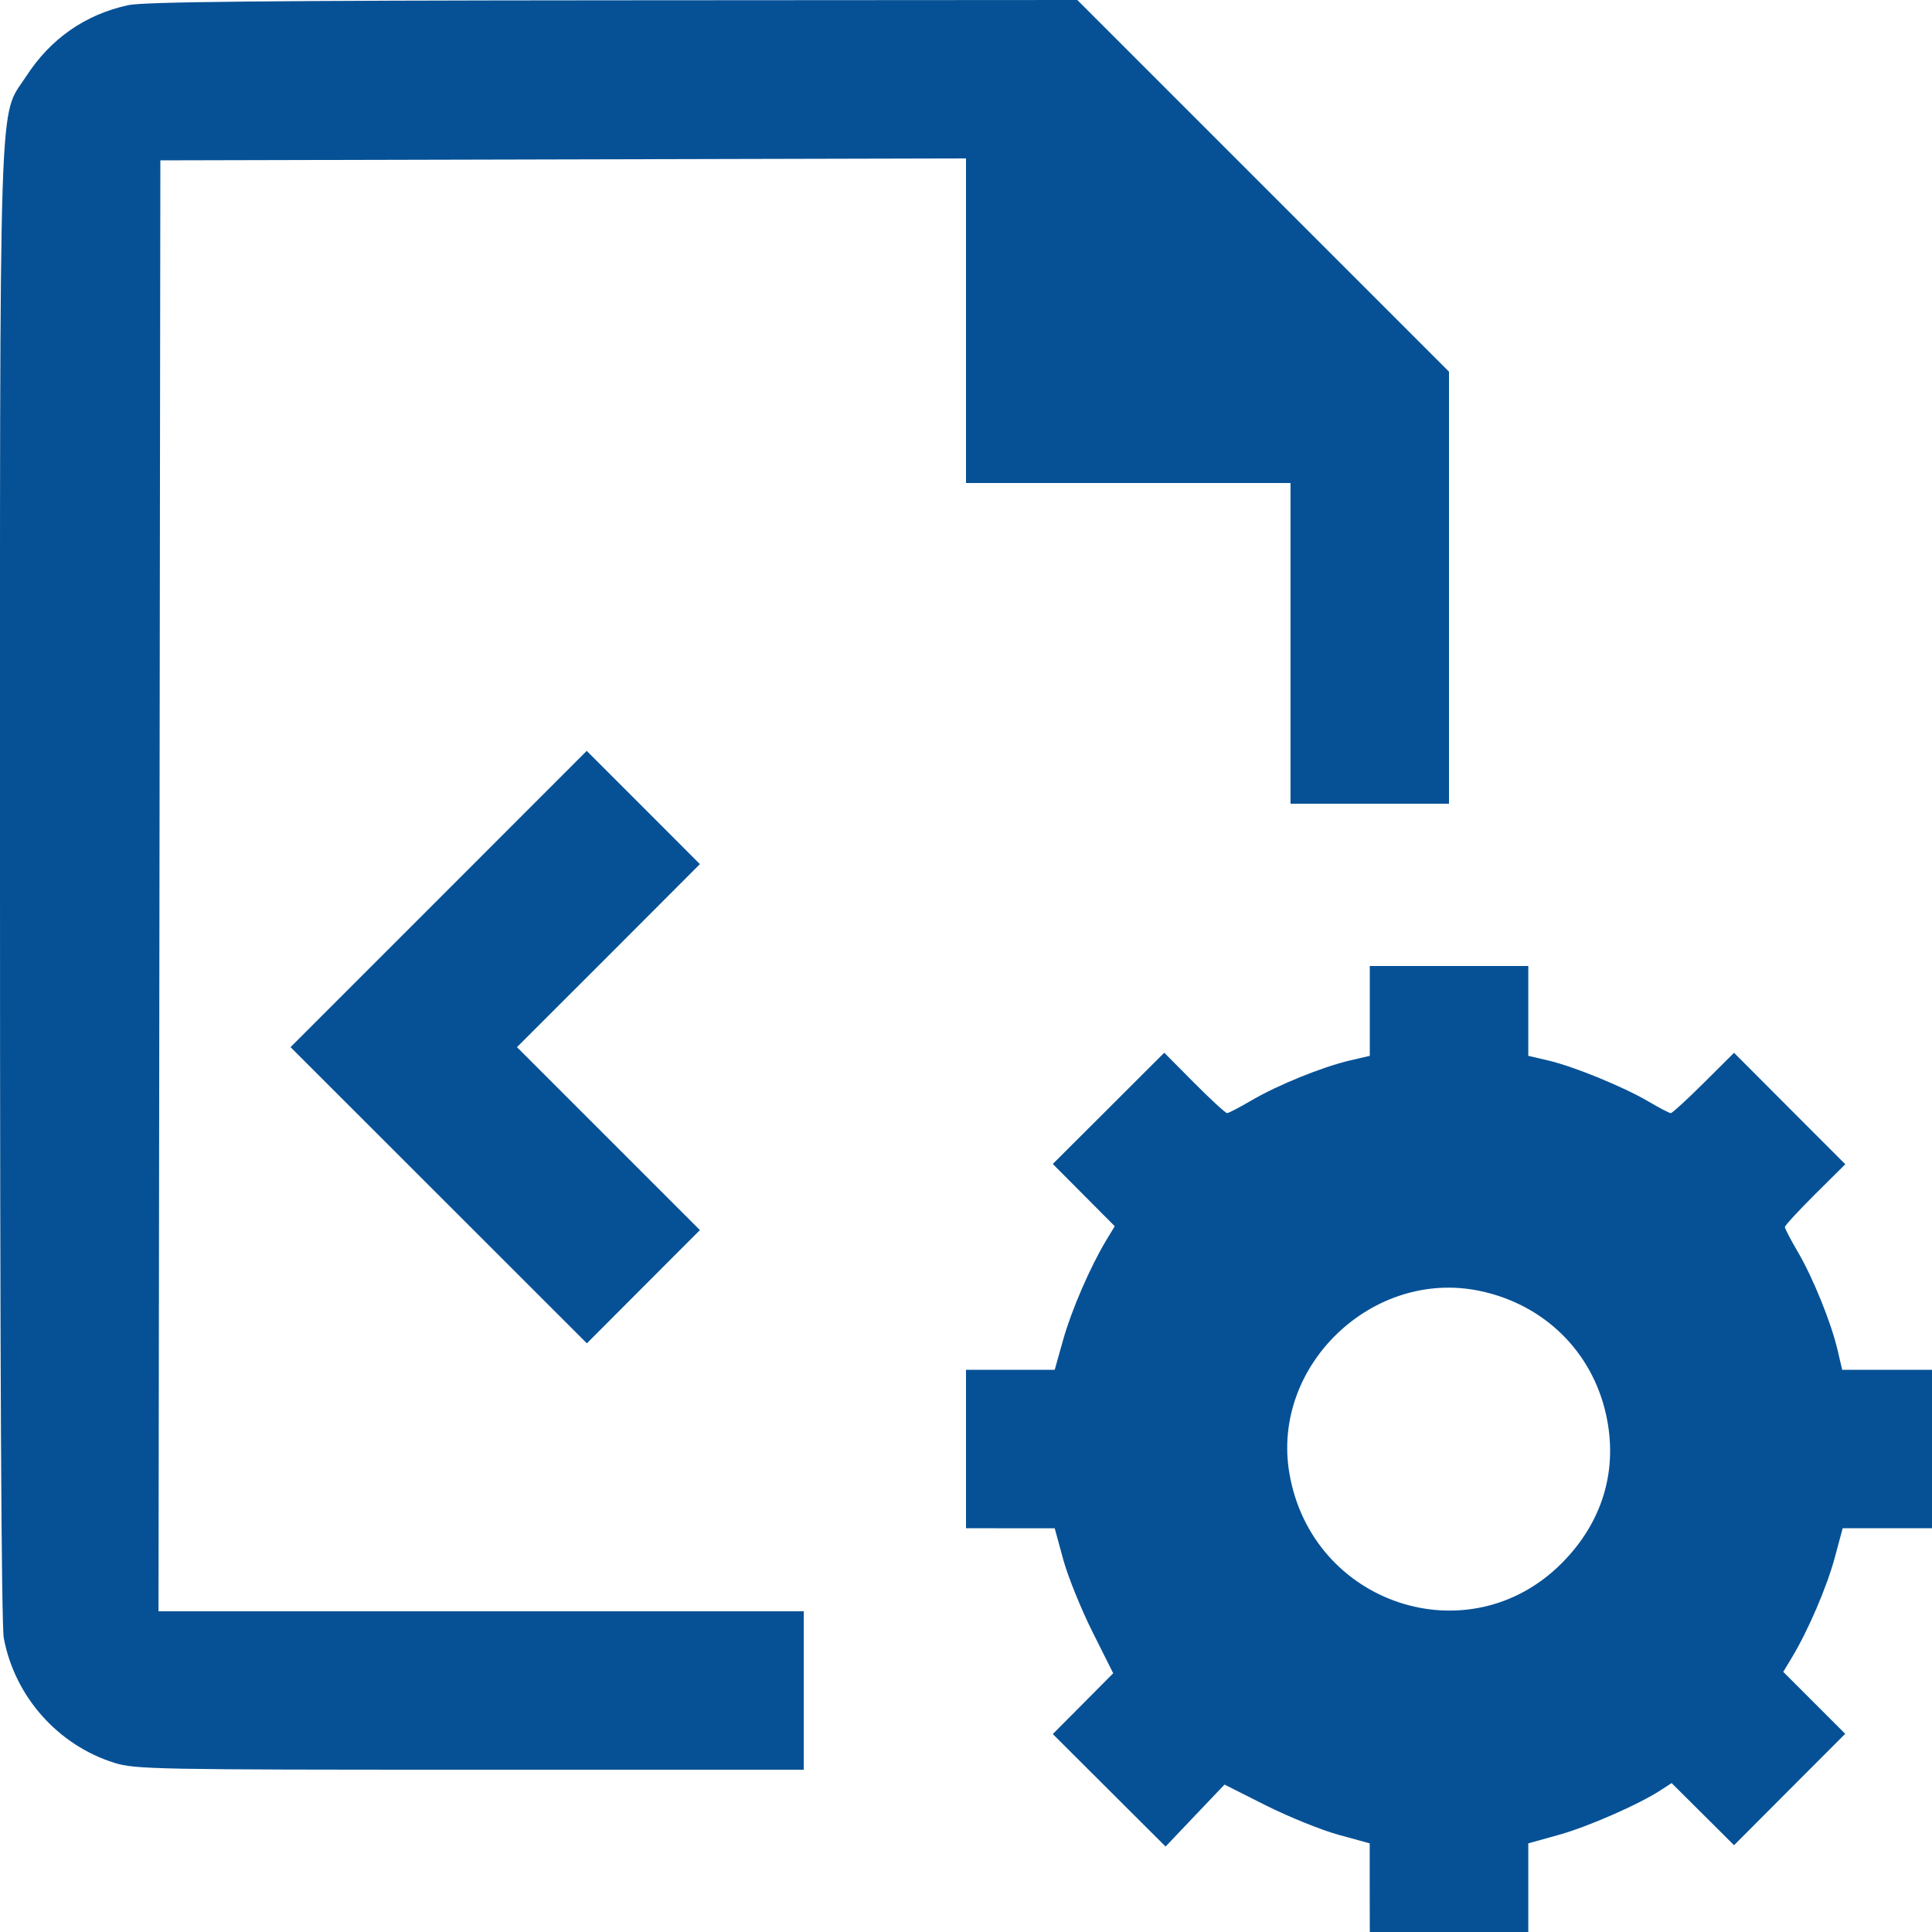 <svg width="26" height="26" viewBox="0 0 26 26" fill="none" xmlns="http://www.w3.org/2000/svg">
<path fill-rule="evenodd" clip-rule="evenodd" d="M1.727 0.069C1.146 0.195 0.68 0.521 0.351 1.029C-0.023 1.608 0 0.883 0 11.899C0 18.3 0.018 21.867 0.051 22.045C0.198 22.831 0.779 23.486 1.541 23.724C1.818 23.811 2.125 23.816 6.327 23.816H10.817V22.75V21.684H6.475H2.133L2.146 11.921L2.158 2.158L7.579 2.145L13 2.132V4.316V6.5H15.184H17.367V8.658V10.816H18.434H19.5V7.909V5.002L16.999 2.501L14.498 0L8.252 0.004C3.613 0.007 1.934 0.024 1.727 0.069ZM5.903 12.099L3.91 14.092L5.904 16.085L7.898 18.078L8.658 17.316L9.419 16.554L8.188 15.323L6.957 14.092L8.189 12.861L9.419 11.629L8.658 10.867L7.896 10.105L5.903 12.099ZM18.434 13.604V14.209L18.167 14.271C17.793 14.359 17.198 14.601 16.847 14.806C16.683 14.902 16.533 14.98 16.513 14.98C16.493 14.98 16.294 14.797 16.072 14.574L15.668 14.167L14.918 14.916L14.168 15.664L14.585 16.083L15.002 16.502L14.886 16.693C14.67 17.052 14.418 17.635 14.306 18.035L14.194 18.434H13.597H13V19.5V20.566L13.597 20.567L14.194 20.567L14.308 20.986C14.371 21.216 14.549 21.655 14.702 21.961L14.981 22.518L14.575 22.927L14.168 23.336L14.927 24.093L15.686 24.85L16.082 24.433L16.479 24.016L17.037 24.297C17.344 24.451 17.784 24.629 18.014 24.692L18.433 24.807L18.433 25.403L18.434 26H19.5H20.567L20.567 25.403L20.567 24.807L20.98 24.692C21.375 24.582 22.062 24.28 22.356 24.087L22.496 23.996L22.916 24.414L23.336 24.832L24.084 24.082L24.832 23.333L24.415 22.916L23.998 22.499L24.114 22.307C24.335 21.94 24.587 21.352 24.692 20.96L24.798 20.566H25.399H26V19.5V18.434H25.396H24.791L24.729 18.167C24.641 17.793 24.399 17.197 24.194 16.847C24.098 16.683 24.02 16.533 24.02 16.513C24.02 16.493 24.203 16.294 24.426 16.072L24.833 15.668L24.084 14.918L23.336 14.168L22.928 14.574C22.703 14.798 22.504 14.98 22.485 14.98C22.465 14.98 22.331 14.91 22.185 14.824C21.847 14.625 21.177 14.351 20.833 14.271L20.567 14.209V13.604V13H19.5H18.434V13.604ZM19.916 17.373C20.779 17.554 21.424 18.186 21.613 19.034C21.779 19.778 21.569 20.484 21.016 21.038C19.767 22.291 17.654 21.593 17.352 19.827C17.104 18.38 18.473 17.069 19.916 17.373Z" fill="#065196"/>
</svg>
